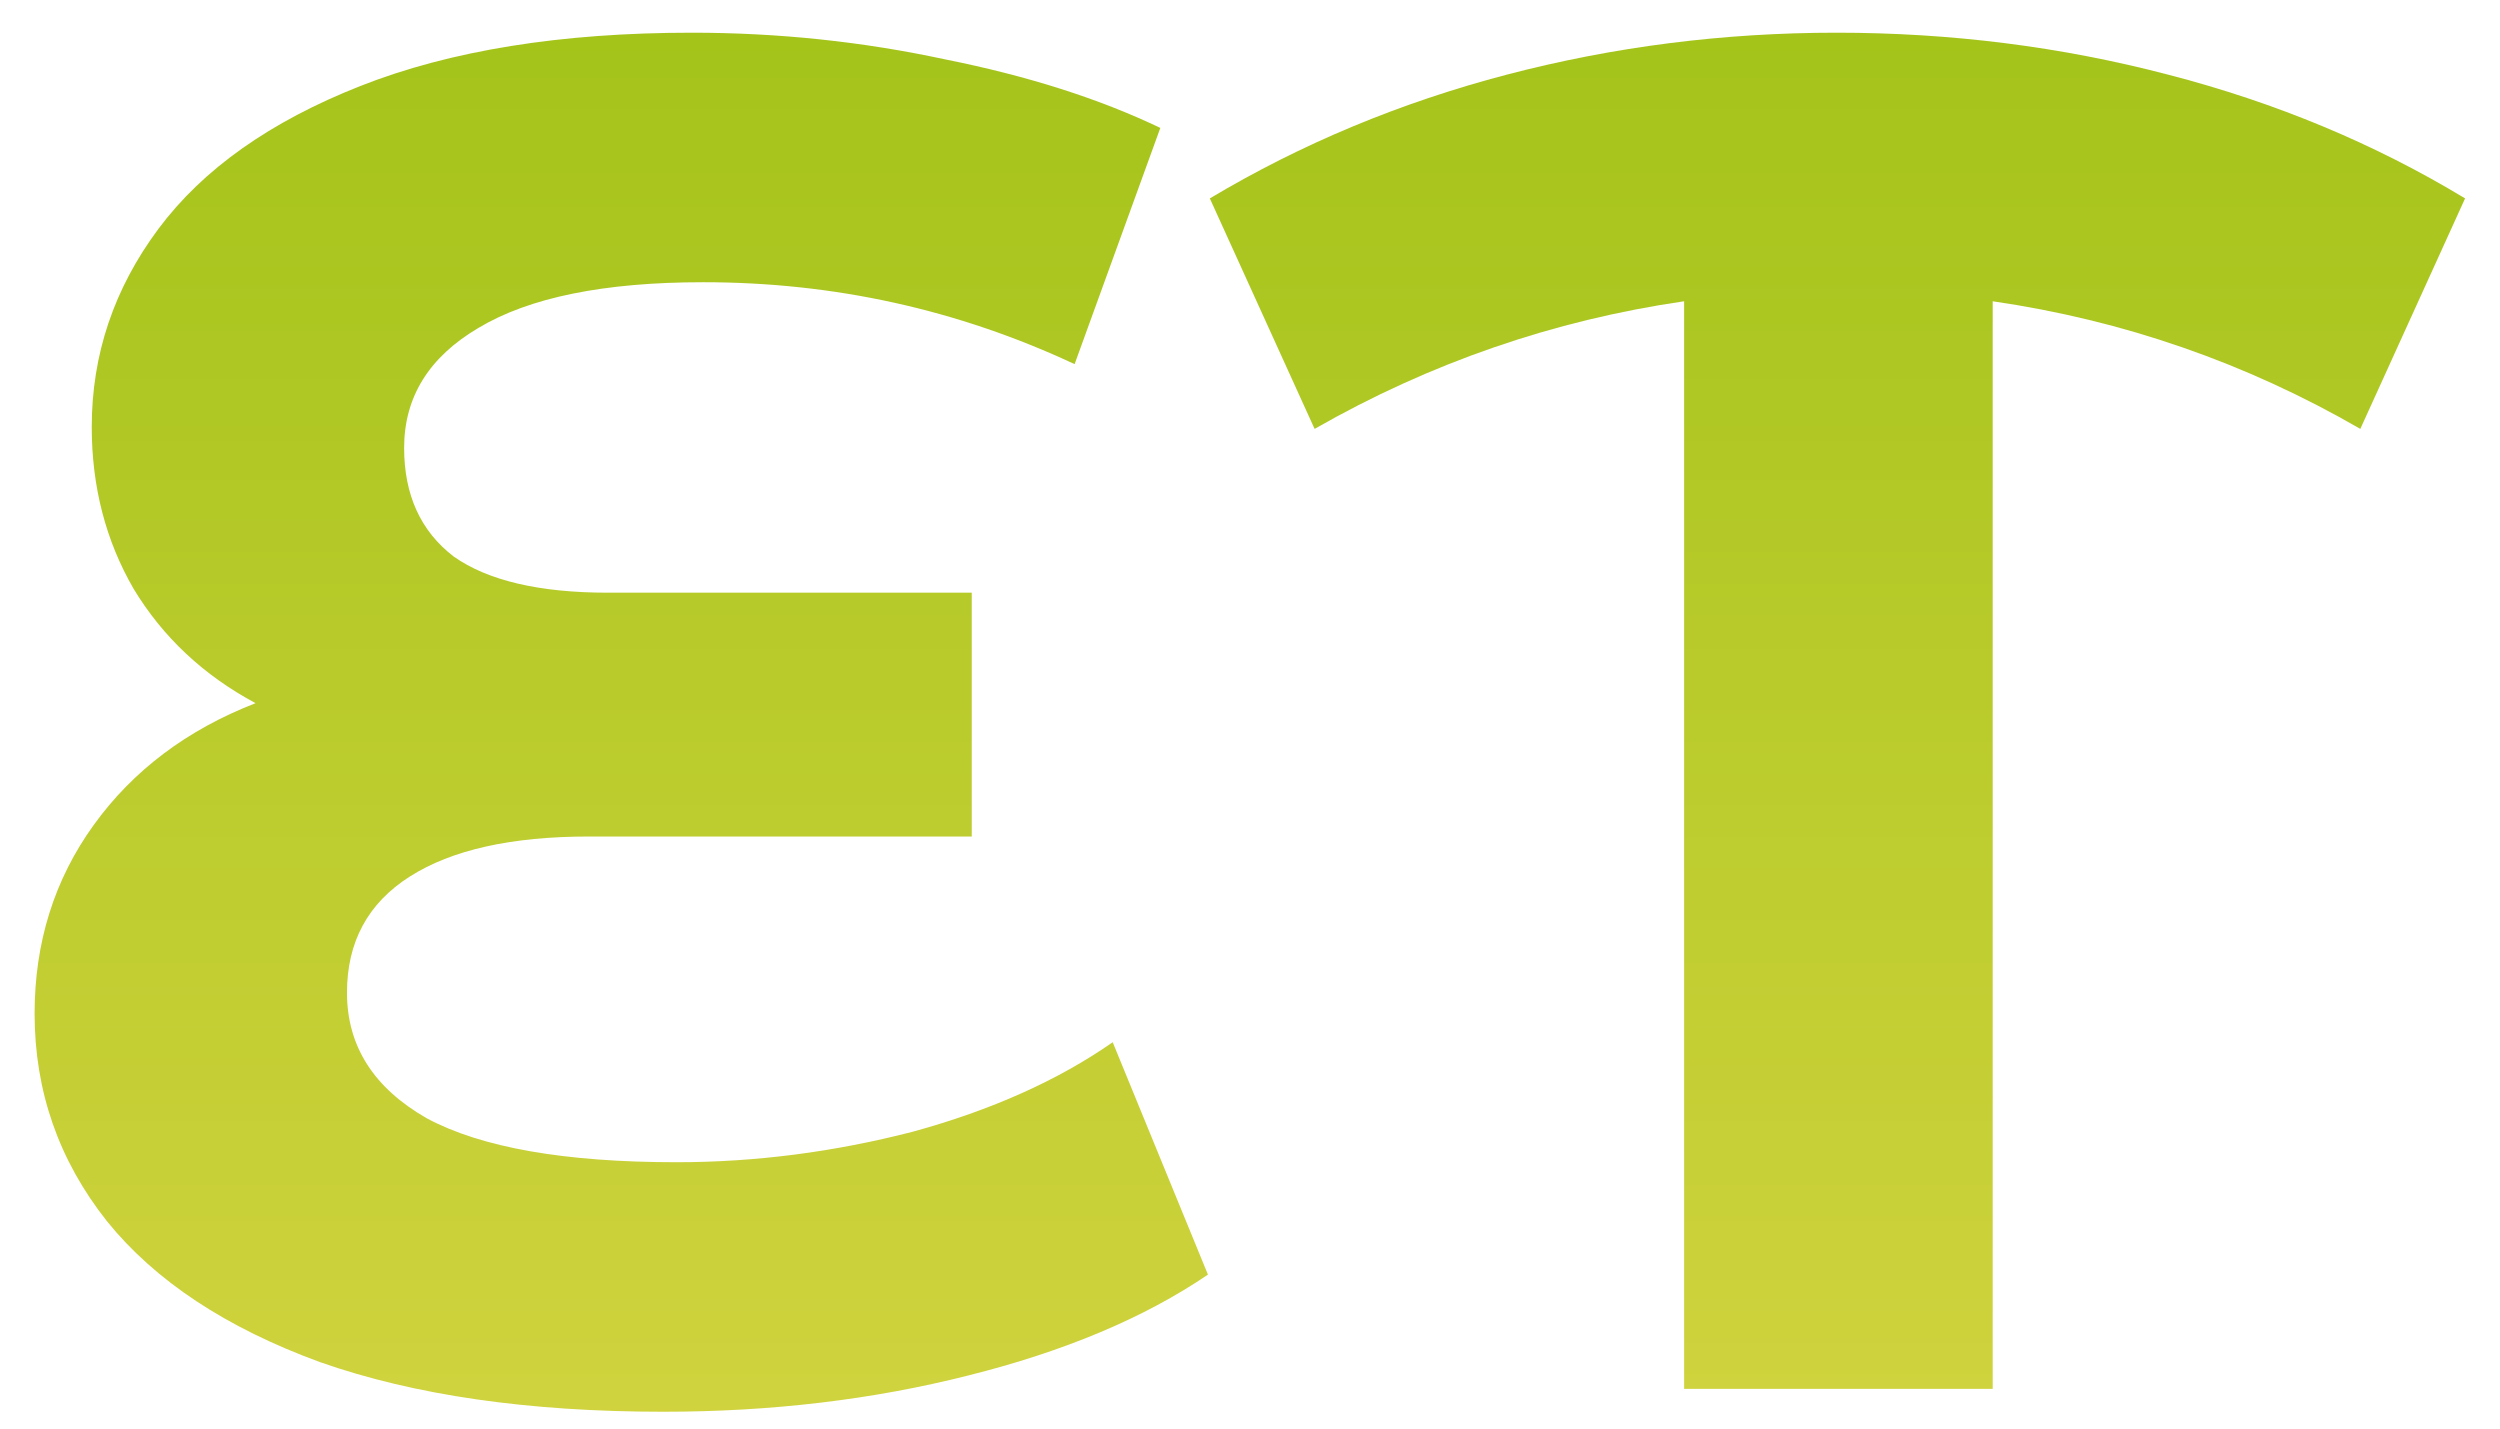 <svg width="63" height="36" viewBox="0 0 63 36" fill="none" xmlns="http://www.w3.org/2000/svg">
<path d="M30.44 32.12C28.84 33.208 26.824 34.056 24.392 34.664C21.992 35.272 19.432 35.576 16.712 35.576C13.32 35.576 10.44 35.16 8.072 34.328C5.704 33.464 3.912 32.28 2.696 30.776C1.48 29.24 0.872 27.496 0.872 25.544C0.872 23.752 1.368 22.168 2.36 20.792C3.352 19.416 4.712 18.392 6.44 17.72C5.128 17.016 4.104 16.056 3.368 14.84C2.664 13.624 2.312 12.264 2.312 10.76C2.312 8.936 2.872 7.272 3.992 5.768C5.112 4.264 6.808 3.064 9.08 2.168C11.352 1.272 14.136 0.824 17.432 0.824C19.608 0.824 21.736 1.048 23.816 1.496C25.896 1.912 27.704 2.488 29.24 3.224L27.08 9.176C24.136 7.8 21.016 7.112 17.72 7.112C15.224 7.112 13.336 7.496 12.056 8.264C10.808 9 10.184 10.008 10.184 11.288C10.184 12.472 10.6 13.384 11.432 14.024C12.296 14.632 13.592 14.936 15.32 14.936H24.488V21.08H14.84C12.888 21.08 11.384 21.416 10.328 22.088C9.272 22.76 8.744 23.736 8.744 25.016C8.744 26.36 9.416 27.416 10.76 28.184C12.136 28.92 14.232 29.288 17.048 29.288C19.032 29.288 21.016 29.032 23 28.52C24.984 27.976 26.664 27.224 28.04 26.264L30.44 32.12Z" fill="url(#paint0_linear)"/>
<path d="M59.48 10.808C56.6 9.144 53.512 8.072 50.216 7.592V35H42.44V7.592C39.144 8.072 36.04 9.144 33.128 10.808L30.488 5C32.792 3.624 35.288 2.584 37.976 1.88C40.664 1.176 43.432 0.824 46.28 0.824C49.16 0.824 51.944 1.176 54.632 1.88C57.352 2.584 59.848 3.624 62.12 5L59.48 10.808Z" fill="url(#paint1_linear)"/>
<defs>
<linearGradient id="paint0_linear" x1="30.5" y1="-12" x2="30.5" y2="47" gradientUnits="userSpaceOnUse">
<stop stop-color="#94BE0D"/>
<stop offset="1" stop-color="#DED849"/>
</linearGradient>
<linearGradient id="paint1_linear" x1="30.5" y1="-12" x2="30.5" y2="47" gradientUnits="userSpaceOnUse">
<stop stop-color="#94BE0D"/>
<stop offset="1" stop-color="#DED849"/>
</linearGradient>
</defs>
</svg>
